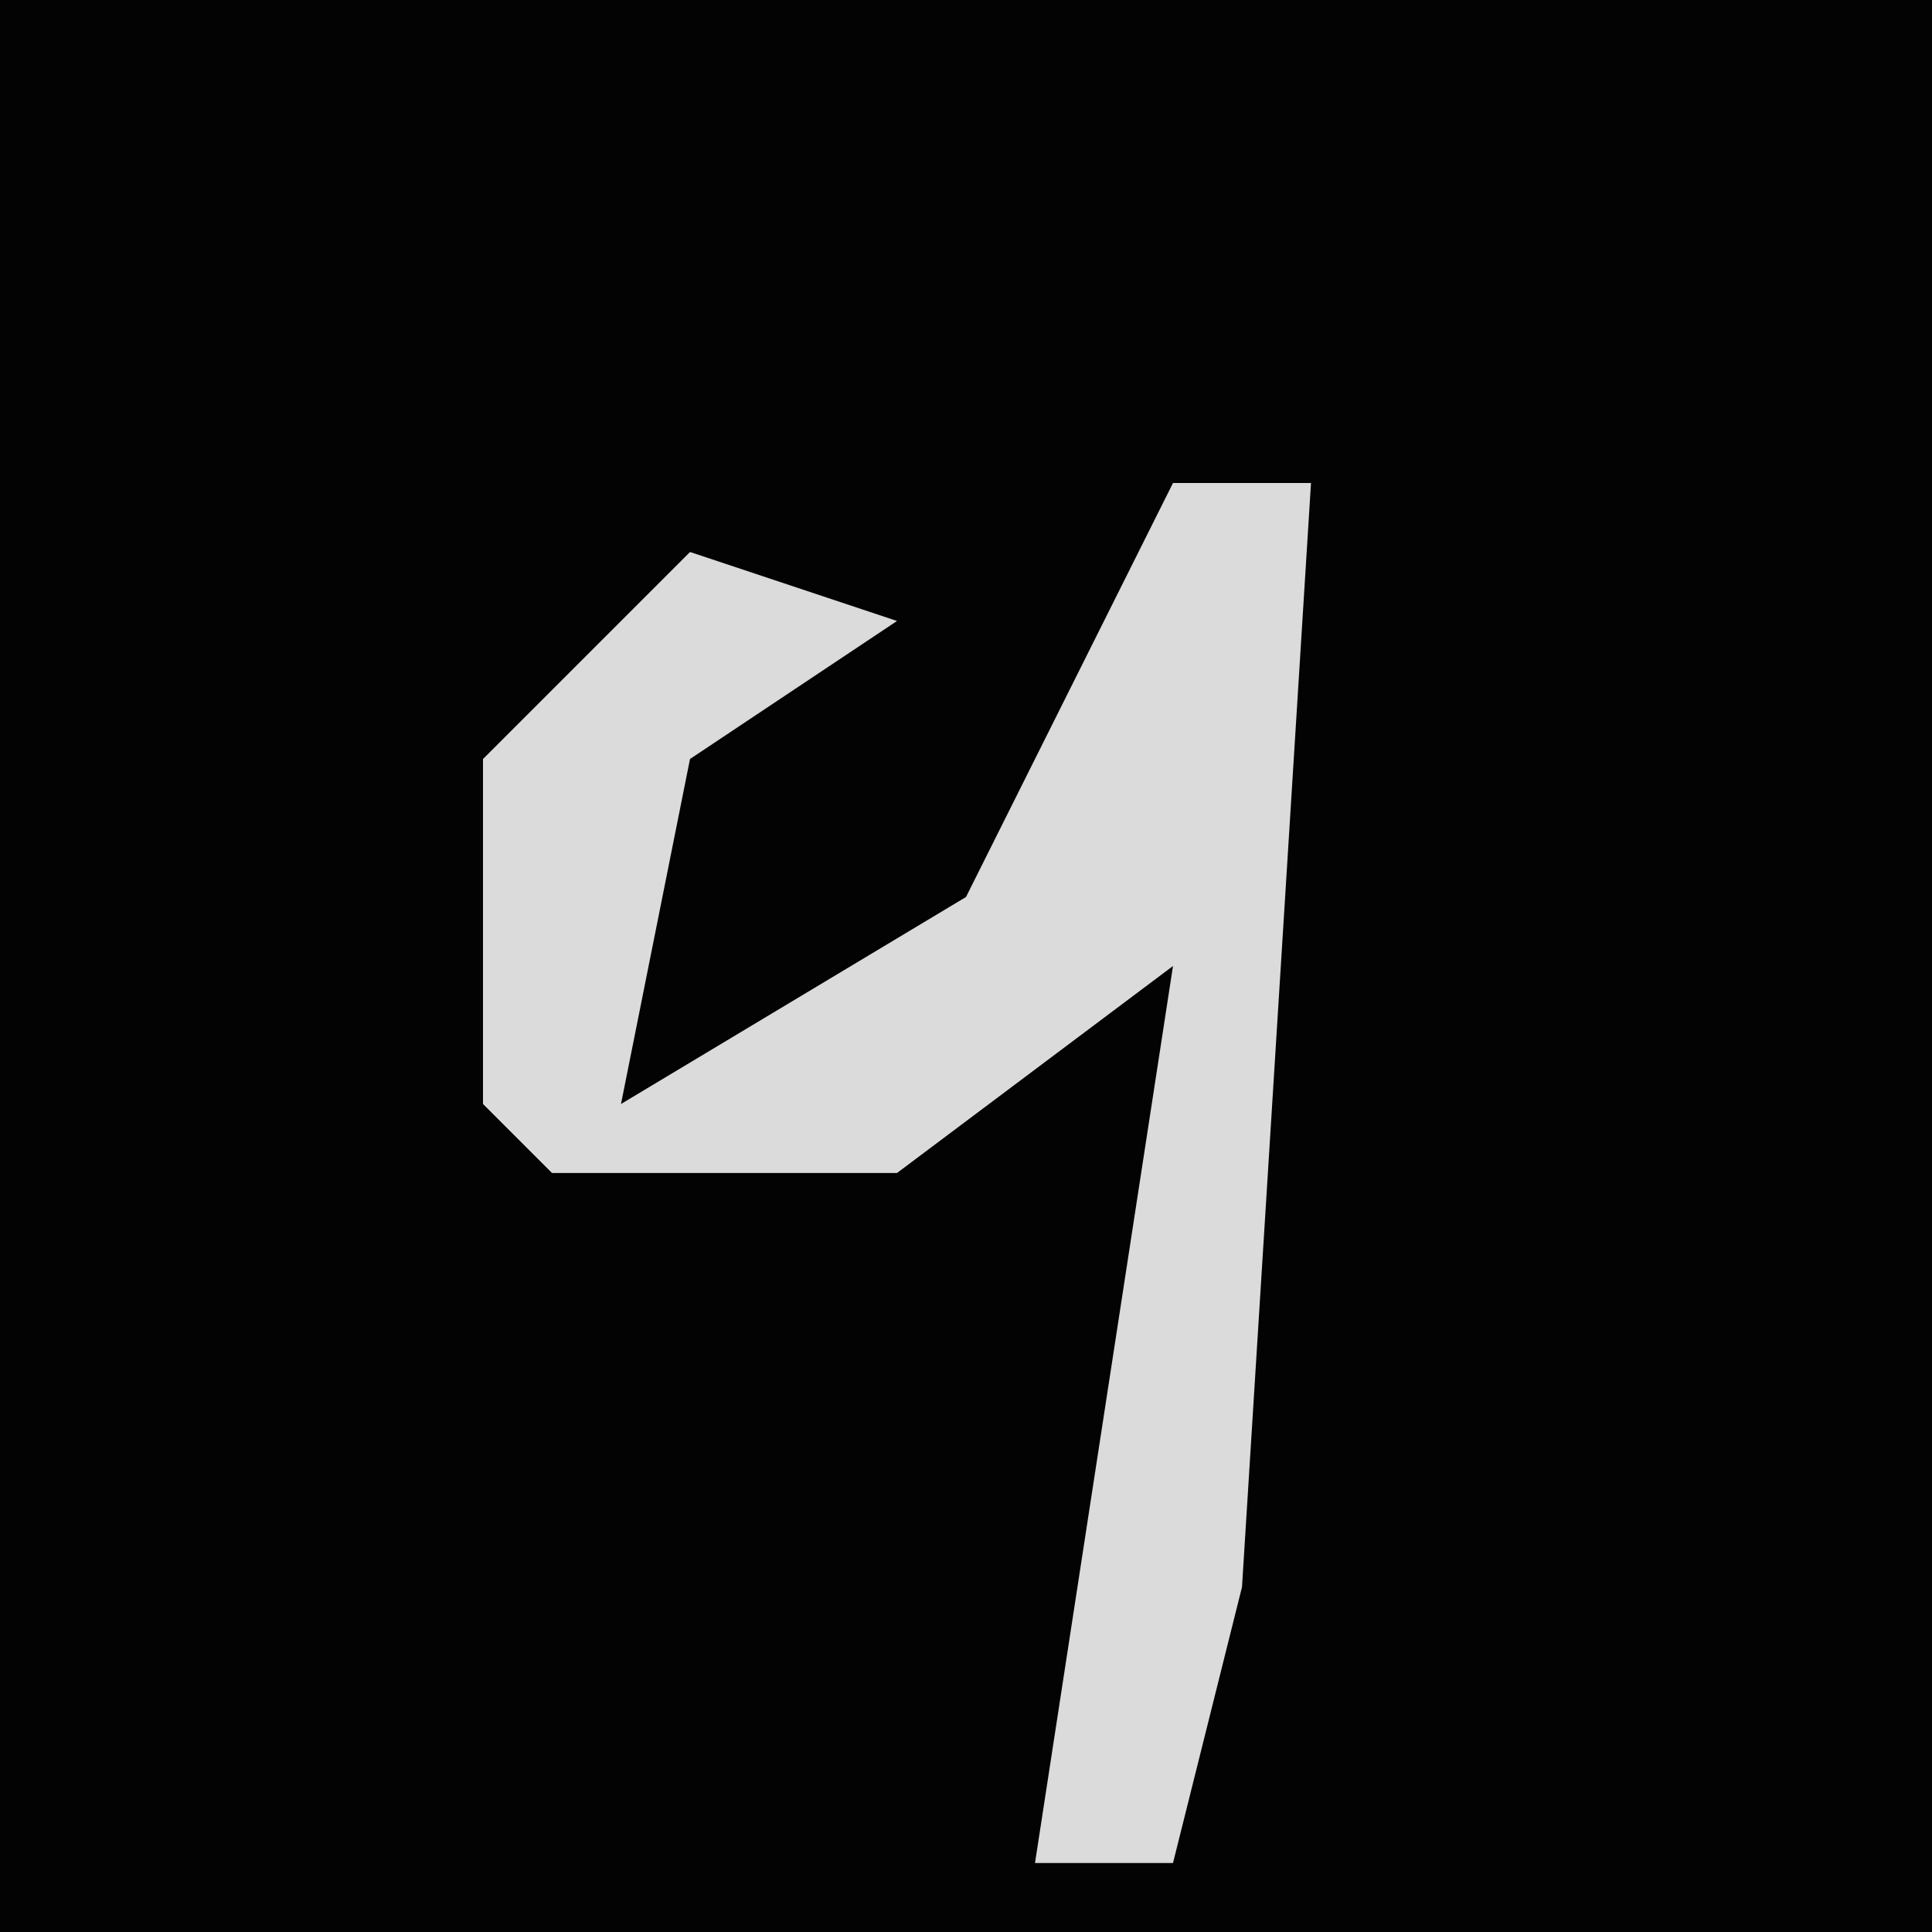 <?xml version="1.0" encoding="UTF-8"?>
<svg version="1.1" xmlns="http://www.w3.org/2000/svg" width="28" height="28">
<path d="M0,0 L28,0 L28,28 L0,28 Z " fill="#030303" transform="translate(0,0)"/>
<path d="M0,0 L2,0 L1,16 L0,20 L-2,20 L0,7 L-4,10 L-9,10 L-10,9 L-10,4 L-7,1 L-4,2 L-7,4 L-8,9 L-3,6 Z " fill="#DBDBDB" transform="translate(17,7)"/>
</svg>
